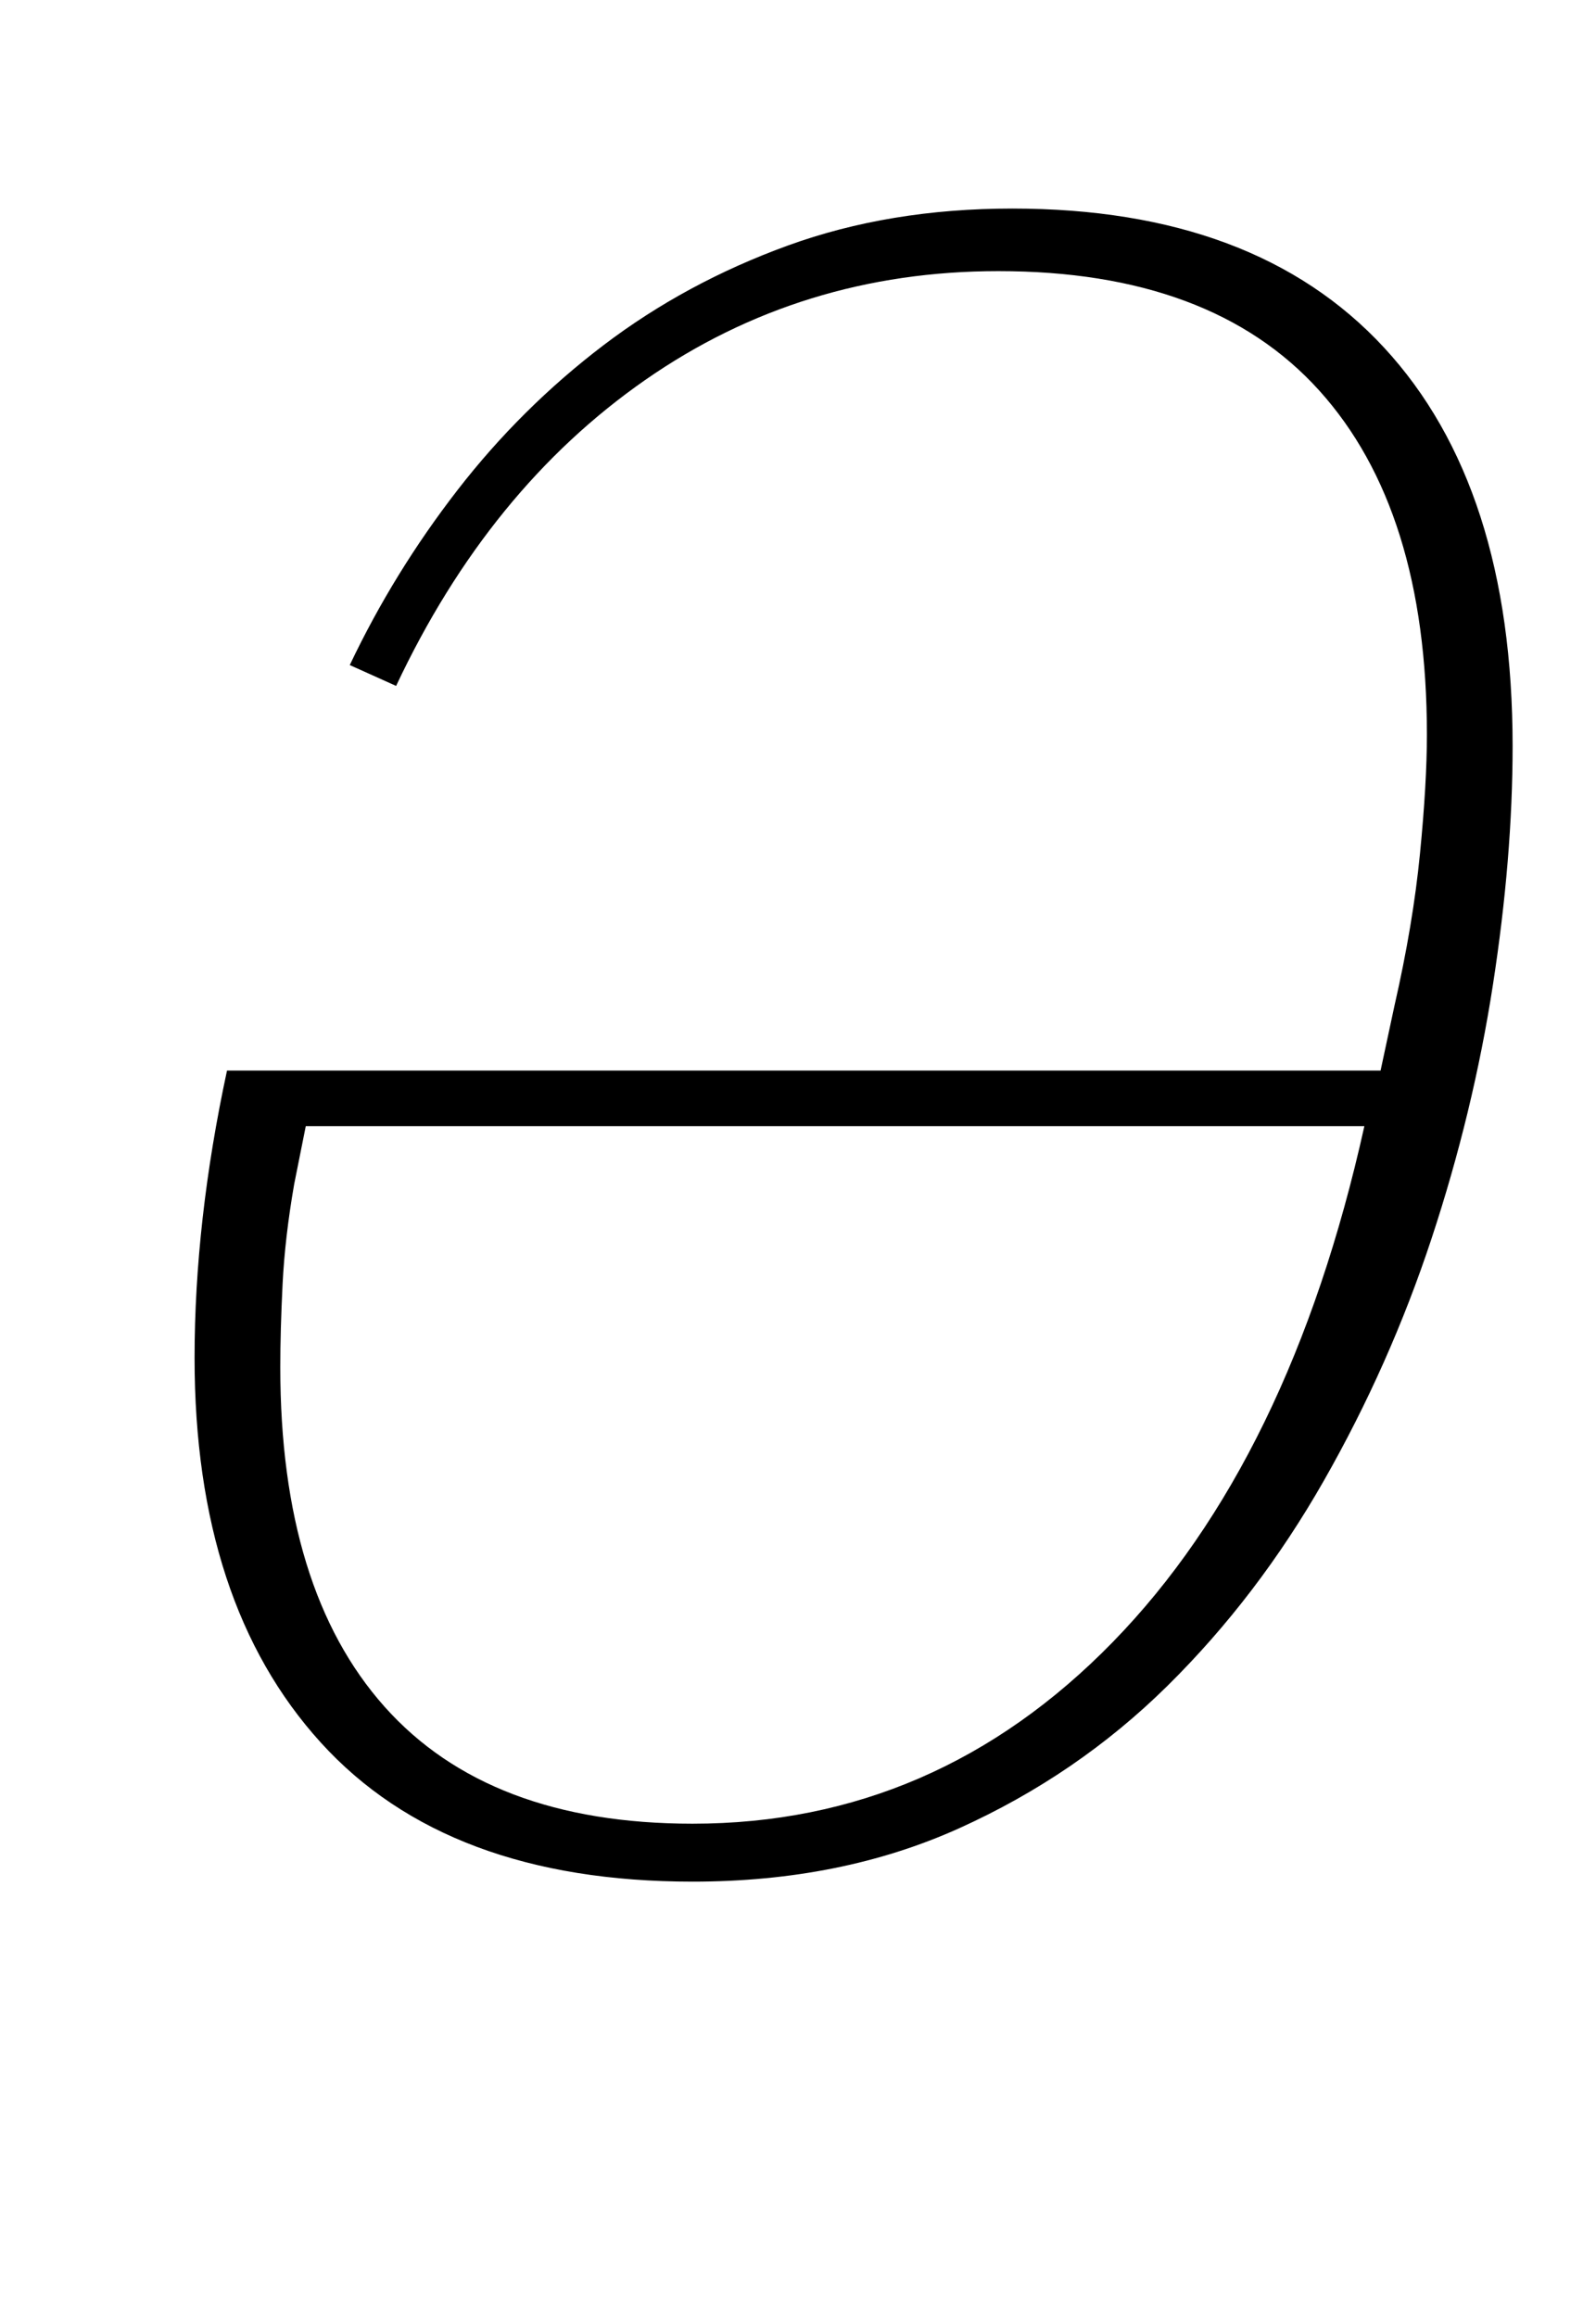 <?xml version="1.0" standalone="no"?>
<!DOCTYPE svg PUBLIC "-//W3C//DTD SVG 1.1//EN" "http://www.w3.org/Graphics/SVG/1.1/DTD/svg11.dtd" >
<svg xmlns="http://www.w3.org/2000/svg" xmlns:xlink="http://www.w3.org/1999/xlink" version="1.1" viewBox="-10 0 689 1000">
  <g transform="matrix(1 0 0 -1 0 800)">
   <path fill="currentColor"
d="M289 -12q-106 0 -160.5 60t-54.5 166q0 59 14 124h498l6 28q8 35 11 65.5t3 51.5q0 97 -46.5 148.5t-138.5 51.5q-85 0 -152.5 -47t-107.5 -132l-20 9q19 40 46.5 75.5t63 62.5t79.5 43t97 16q105 0 160.5 -60t55.5 -172q0 -48 -8.5 -103t-26.5 -109.5t-46.5 -104.5
t-67.5 -88.5t-90 -61.5t-115 -23zM289 13q105 0 181.5 78.5t108.5 222.5h-457l-5 -25q-4 -23 -5 -43t-1 -36q0 -96 45 -146.5t133 -50.5z" />
  </g>

</svg>
